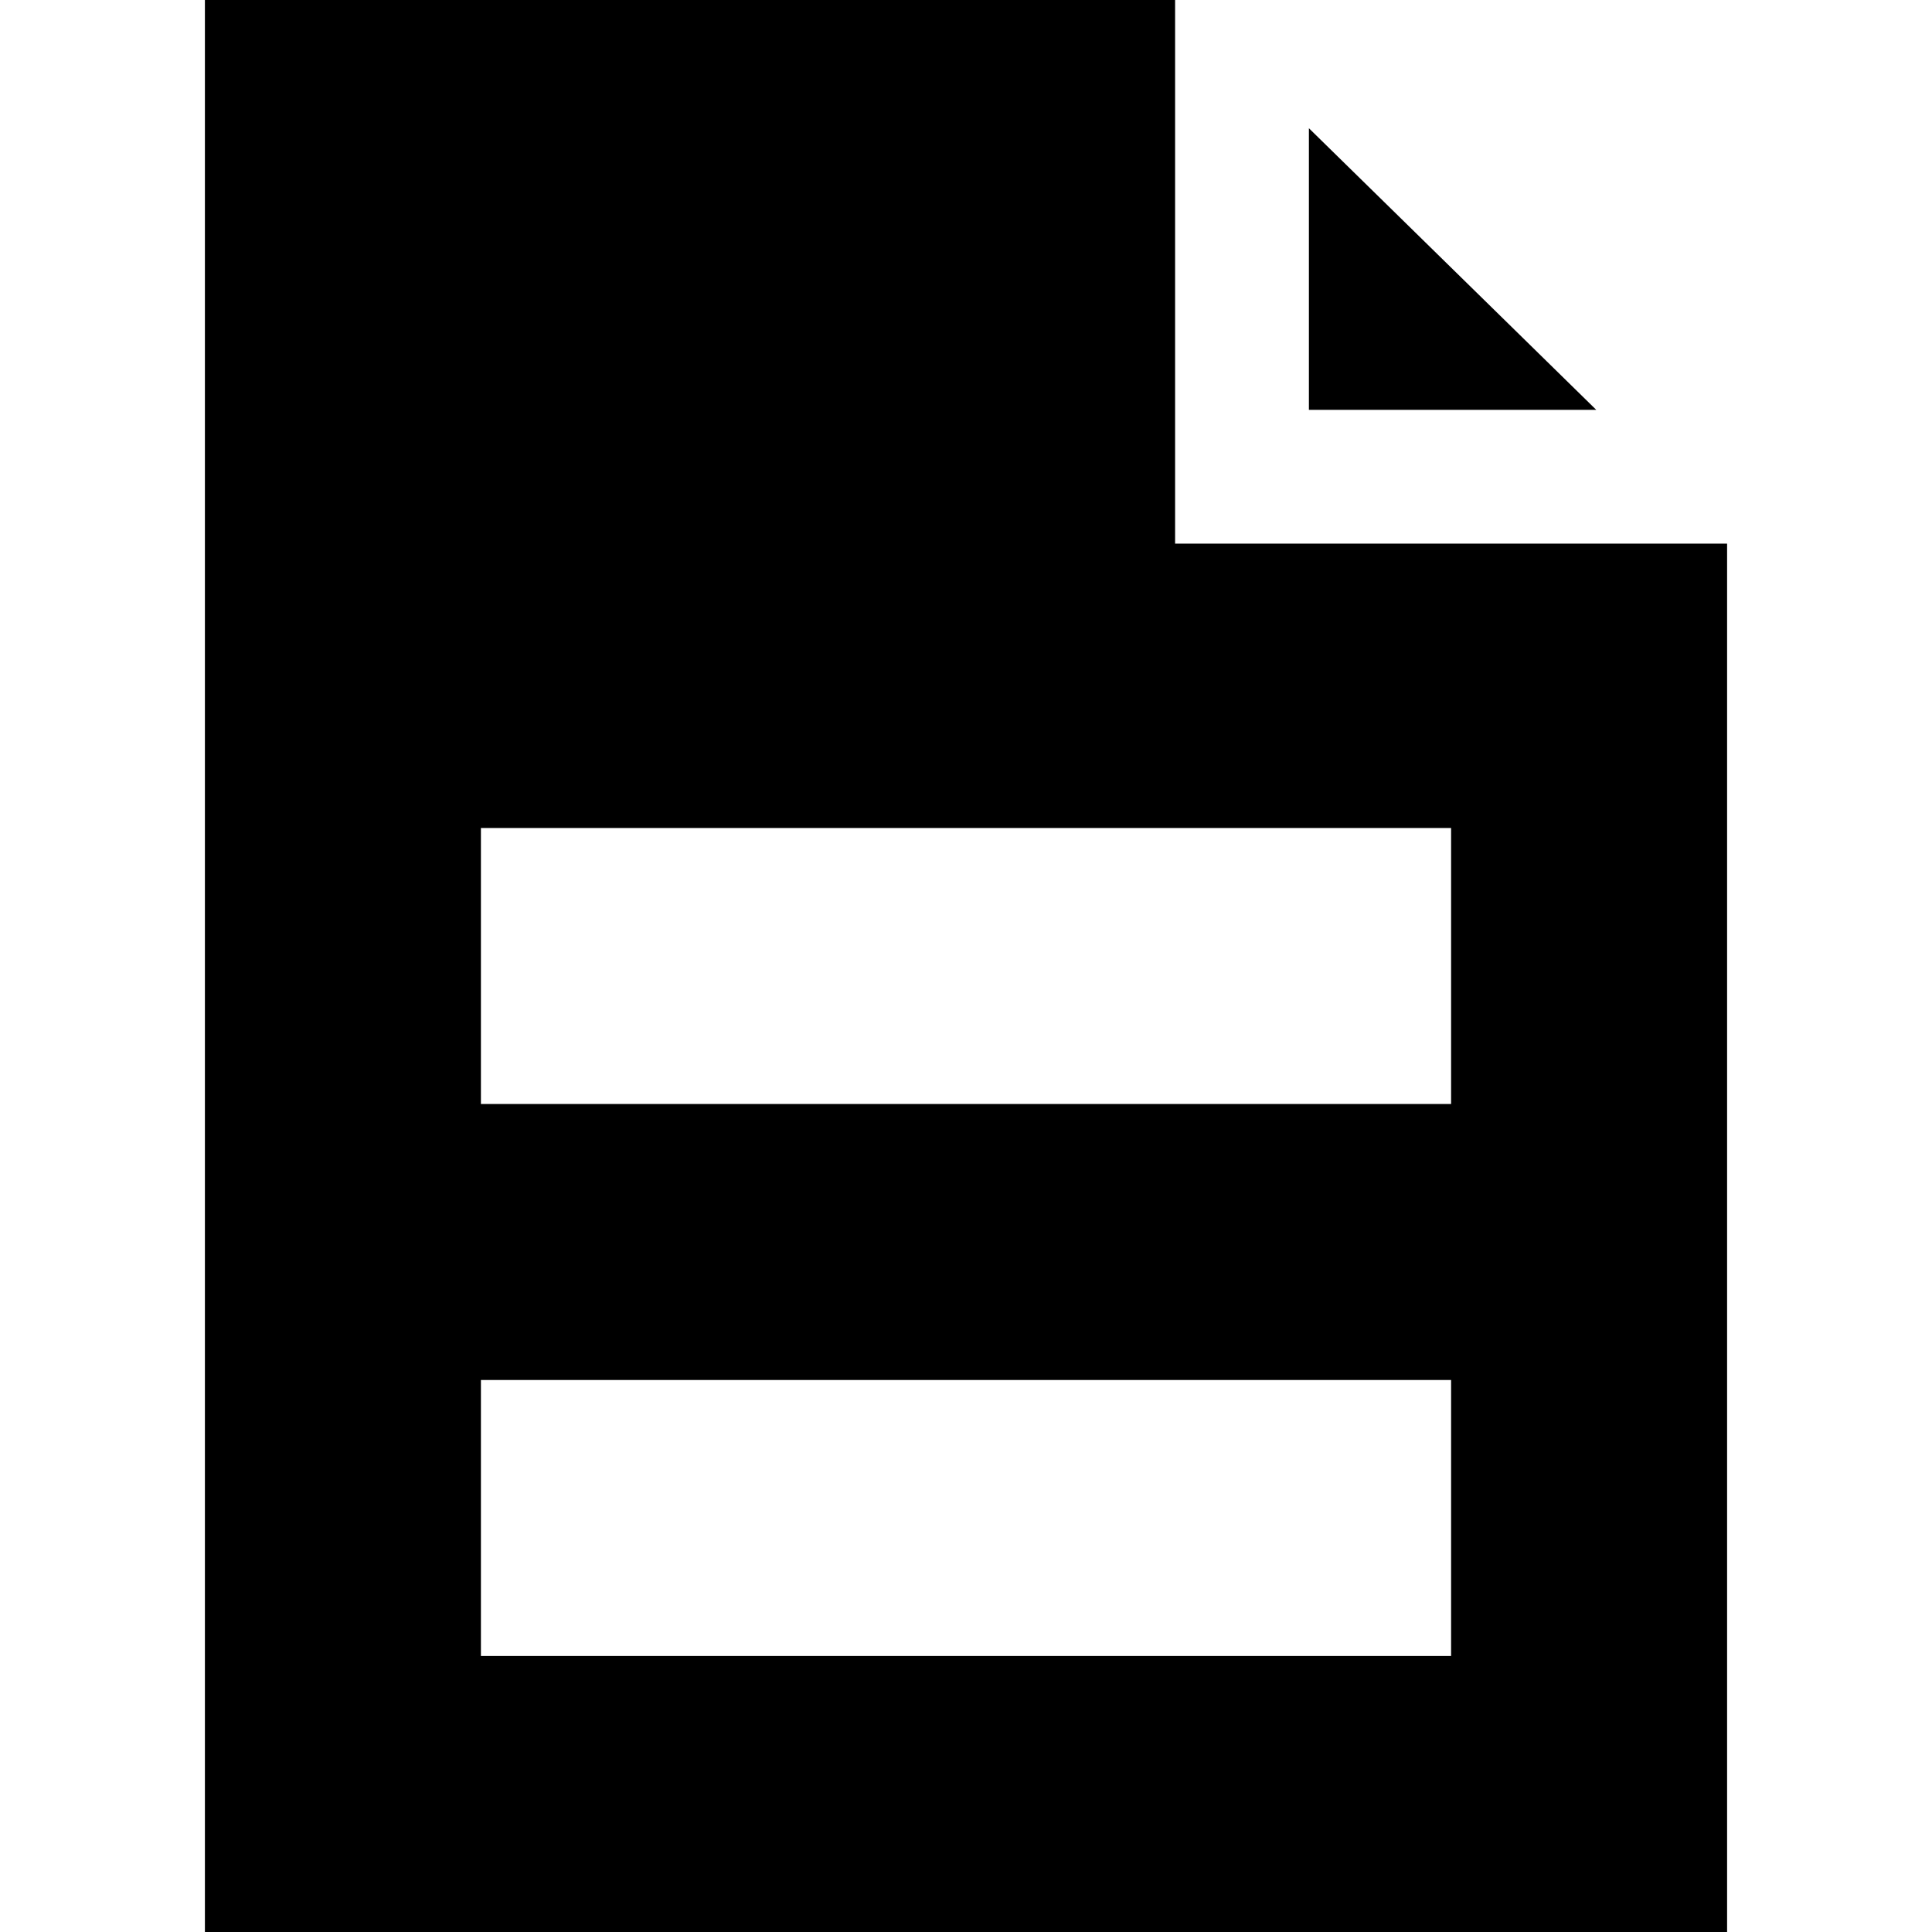 <?xml version='1.0' encoding='iso-8859-1'?>
<svg version="1.1" xmlns="http://www.w3.org/2000/svg" viewBox="0 0 231 231" xmlns:xlink="http://www.w3.org/1999/xlink" enable-background="new 0 0 231 231">
  <g>
    <polygon points="190.854,49 156.5,15.333 156.5,49  "/>
    <path d="m140.5,0h-116v231h182v-166h-66v-65zm33,198h-116v-33h116v33zm0-99v33h-116v-33h116z"/>
  </g>
</svg>

